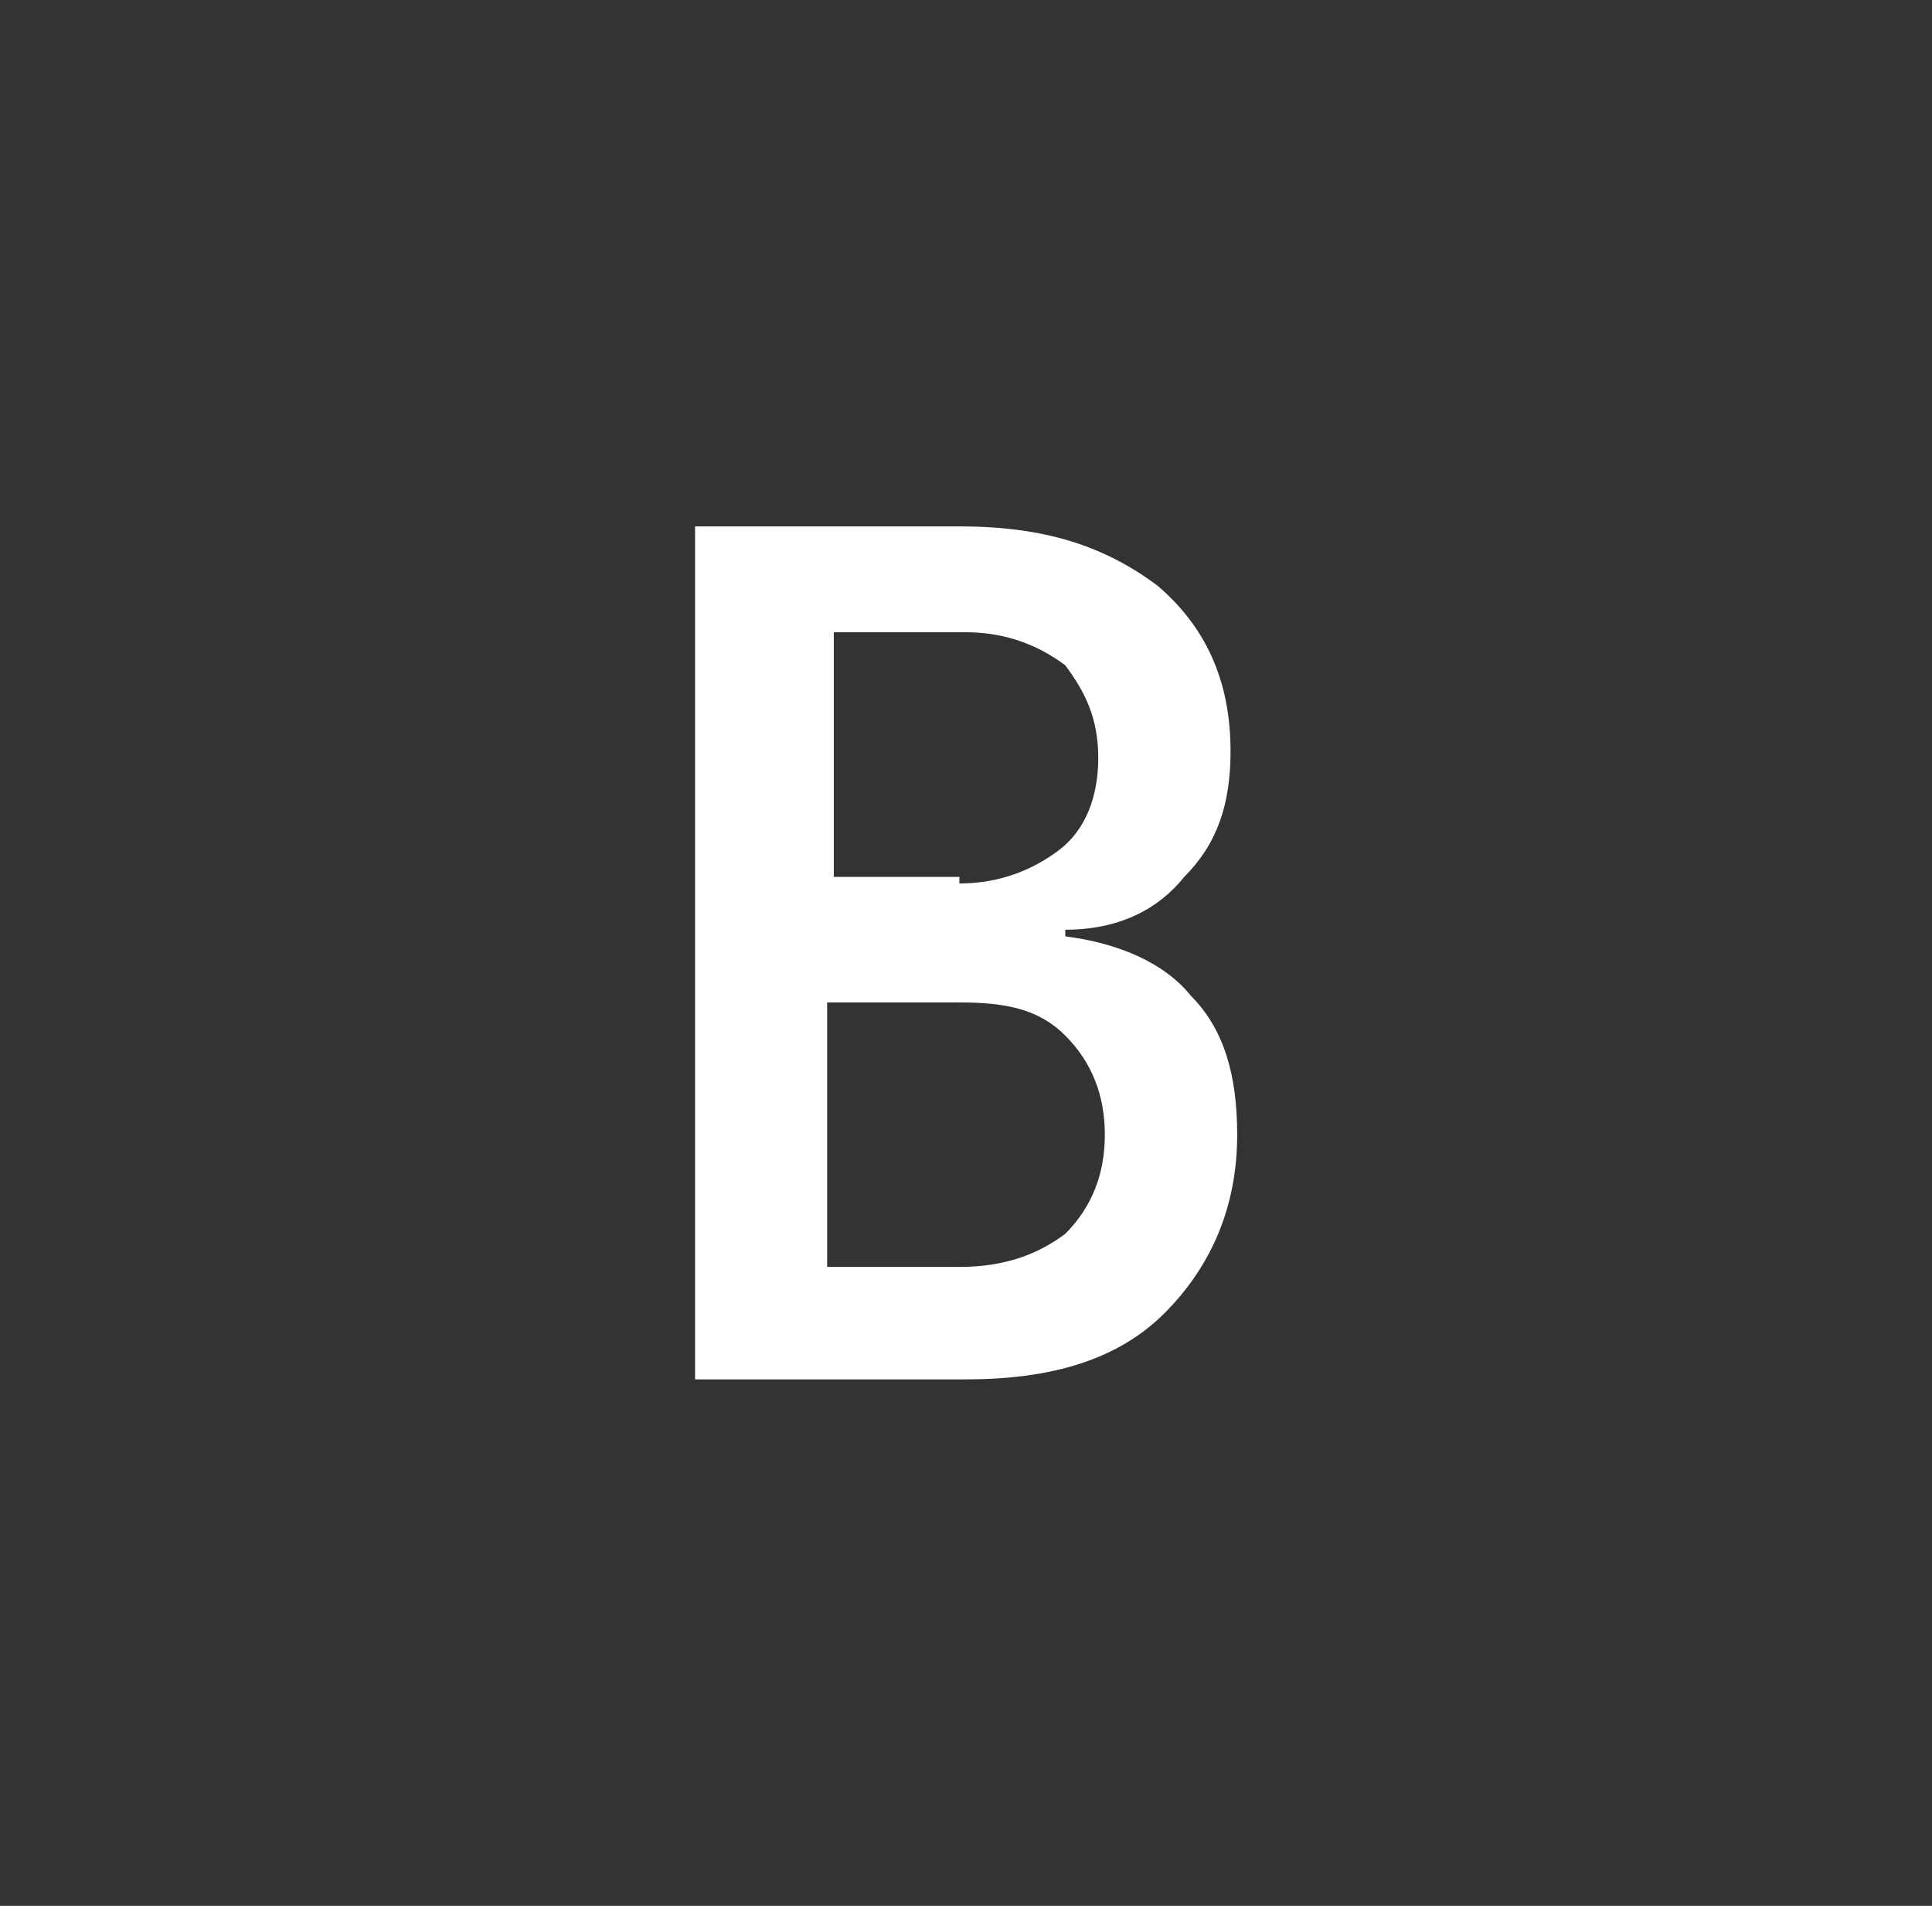 <svg version="1.1" xmlns="http://www.w3.org/2000/svg" xmlns:xlink="http://www.w3.org/1999/xlink" width="32.875" height="32.425" viewBox="0,0,32.875,32.425"><rect x="0" y="0" width="32.875" height="32.425" fill="#333333" stroke="none"/><g transform="translate(-223.562,-163.788)"><g data-paper-data="{&quot;isPaintingLayer&quot;:true}" fill-rule="nonzero" stroke="none" stroke-linecap="butt" stroke-linejoin="miter" stroke-miterlimit="10" stroke-dasharray="" stroke-dashoffset="0" style="mix-blend-mode: normal"><path d="M235.5,172.744h4.388c1.462,0 2.475,0.338 3.375,1.012c0.787,0.675 1.238,1.575 1.238,2.812c0,0.9 -0.225,1.575 -0.787,2.138c-0.45,0.562 -1.125,0.9 -2.025,0.9v0.113c0.9,0.113 1.688,0.45 2.138,1.012c0.562,0.562 0.787,1.35 0.787,2.362c0,1.238 -0.45,2.25 -1.238,3.038c-0.787,0.787 -1.913,1.125 -3.375,1.125h-4.612v-14.512zM239.887,178.819c0.675,0 1.238,-0.225 1.688,-0.562c0.45,-0.338 0.675,-0.9 0.675,-1.575c0,-0.675 -0.225,-1.125 -0.562,-1.575c-0.45,-0.338 -1.012,-0.562 -1.688,-0.562h-2.25v4.162h2.138zM237.637,180.731v4.612h2.25c0.787,0 1.35,-0.225 1.8,-0.562c0.45,-0.45 0.675,-1.012 0.675,-1.688c0,-0.675 -0.225,-1.238 -0.675,-1.688c-0.45,-0.45 -1.012,-0.562 -1.8,-0.562h-2.25z" fill="#ffffff" stroke-width="1"/><path d="M223.562,196.212v-32.425h32.875v32.425z" fill="none" stroke-width="0"/></g></g></svg>